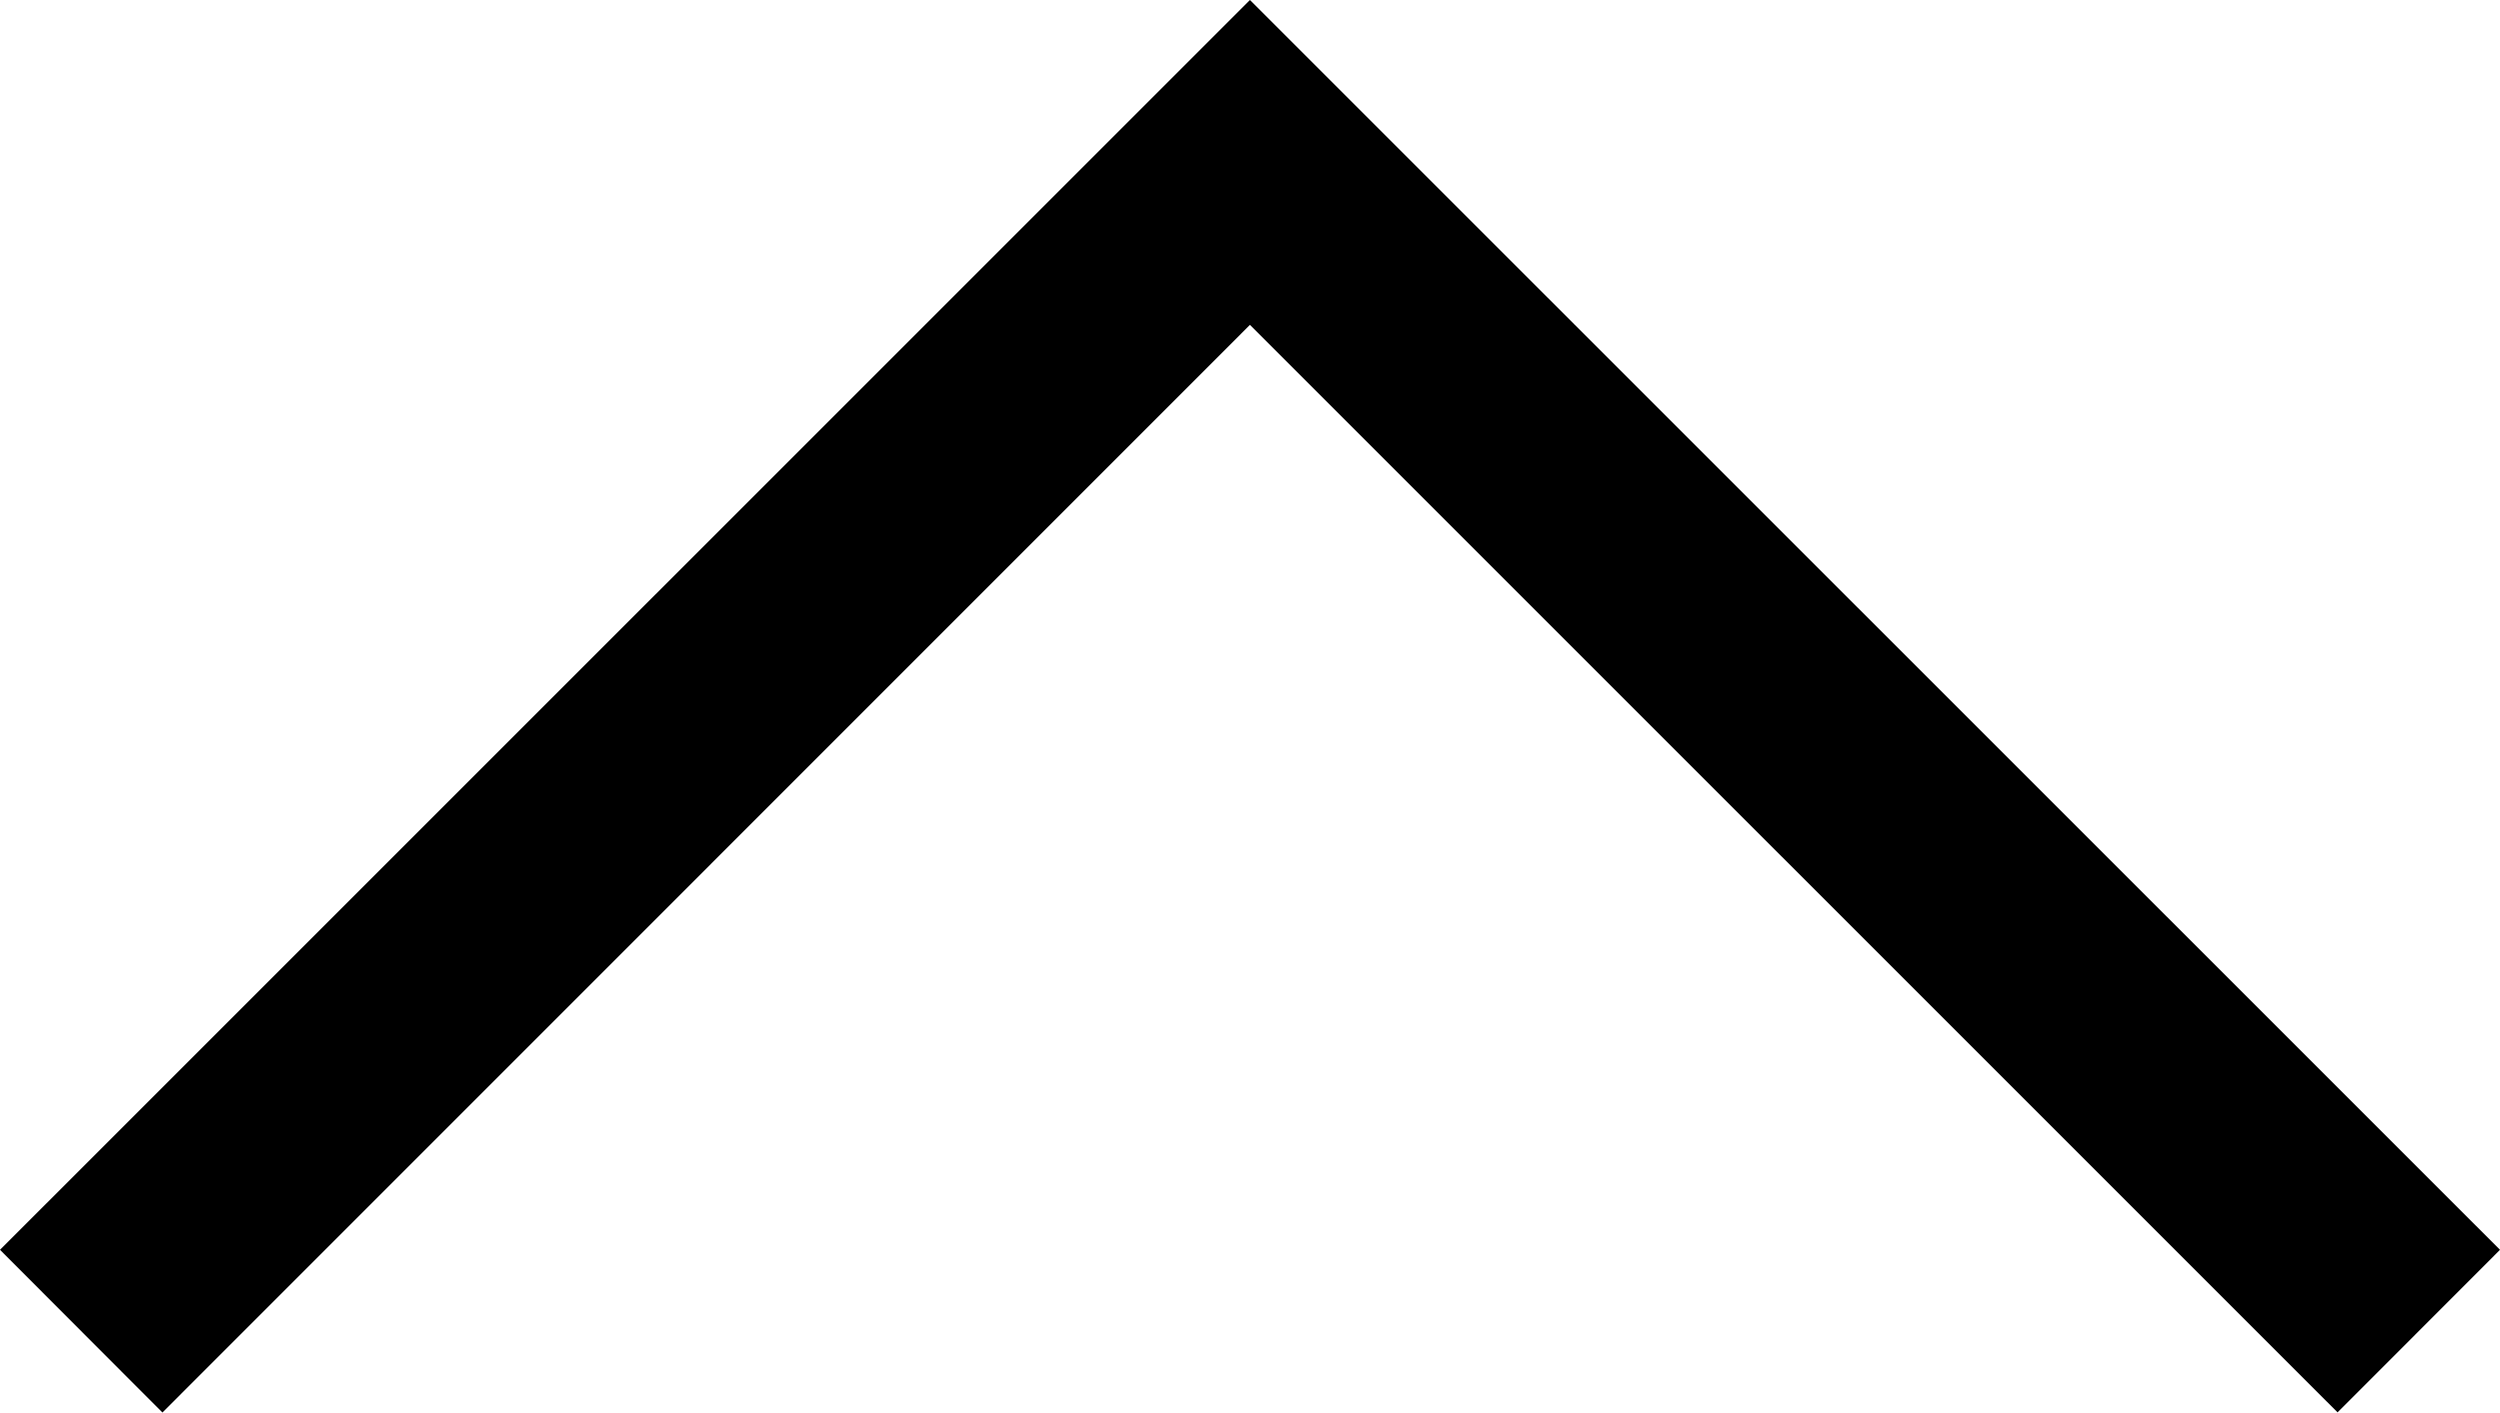 <?xml version="1.0" encoding="utf-8"?>
<!-- Generator: Adobe Illustrator 16.0.0, SVG Export Plug-In . SVG Version: 6.00 Build 0)  -->
<!DOCTYPE svg PUBLIC "-//W3C//DTD SVG 1.1//EN" "http://www.w3.org/Graphics/SVG/1.1/DTD/svg11.dtd">
<svg version="1.1" id="Шар_1" xmlns="http://www.w3.org/2000/svg" xmlns:xlink="http://www.w3.org/1999/xlink" x="0px" y="0px"
	 width="18.469px" height="10.435px" viewBox="0 0 18.469 10.435" enable-background="new 0 0 18.469 10.435" xml:space="preserve">
<polygon points="9.234,0 0,9.233 1.2,10.435 9.234,2.4 17.269,10.434 18.469,9.233 "/>
</svg>
